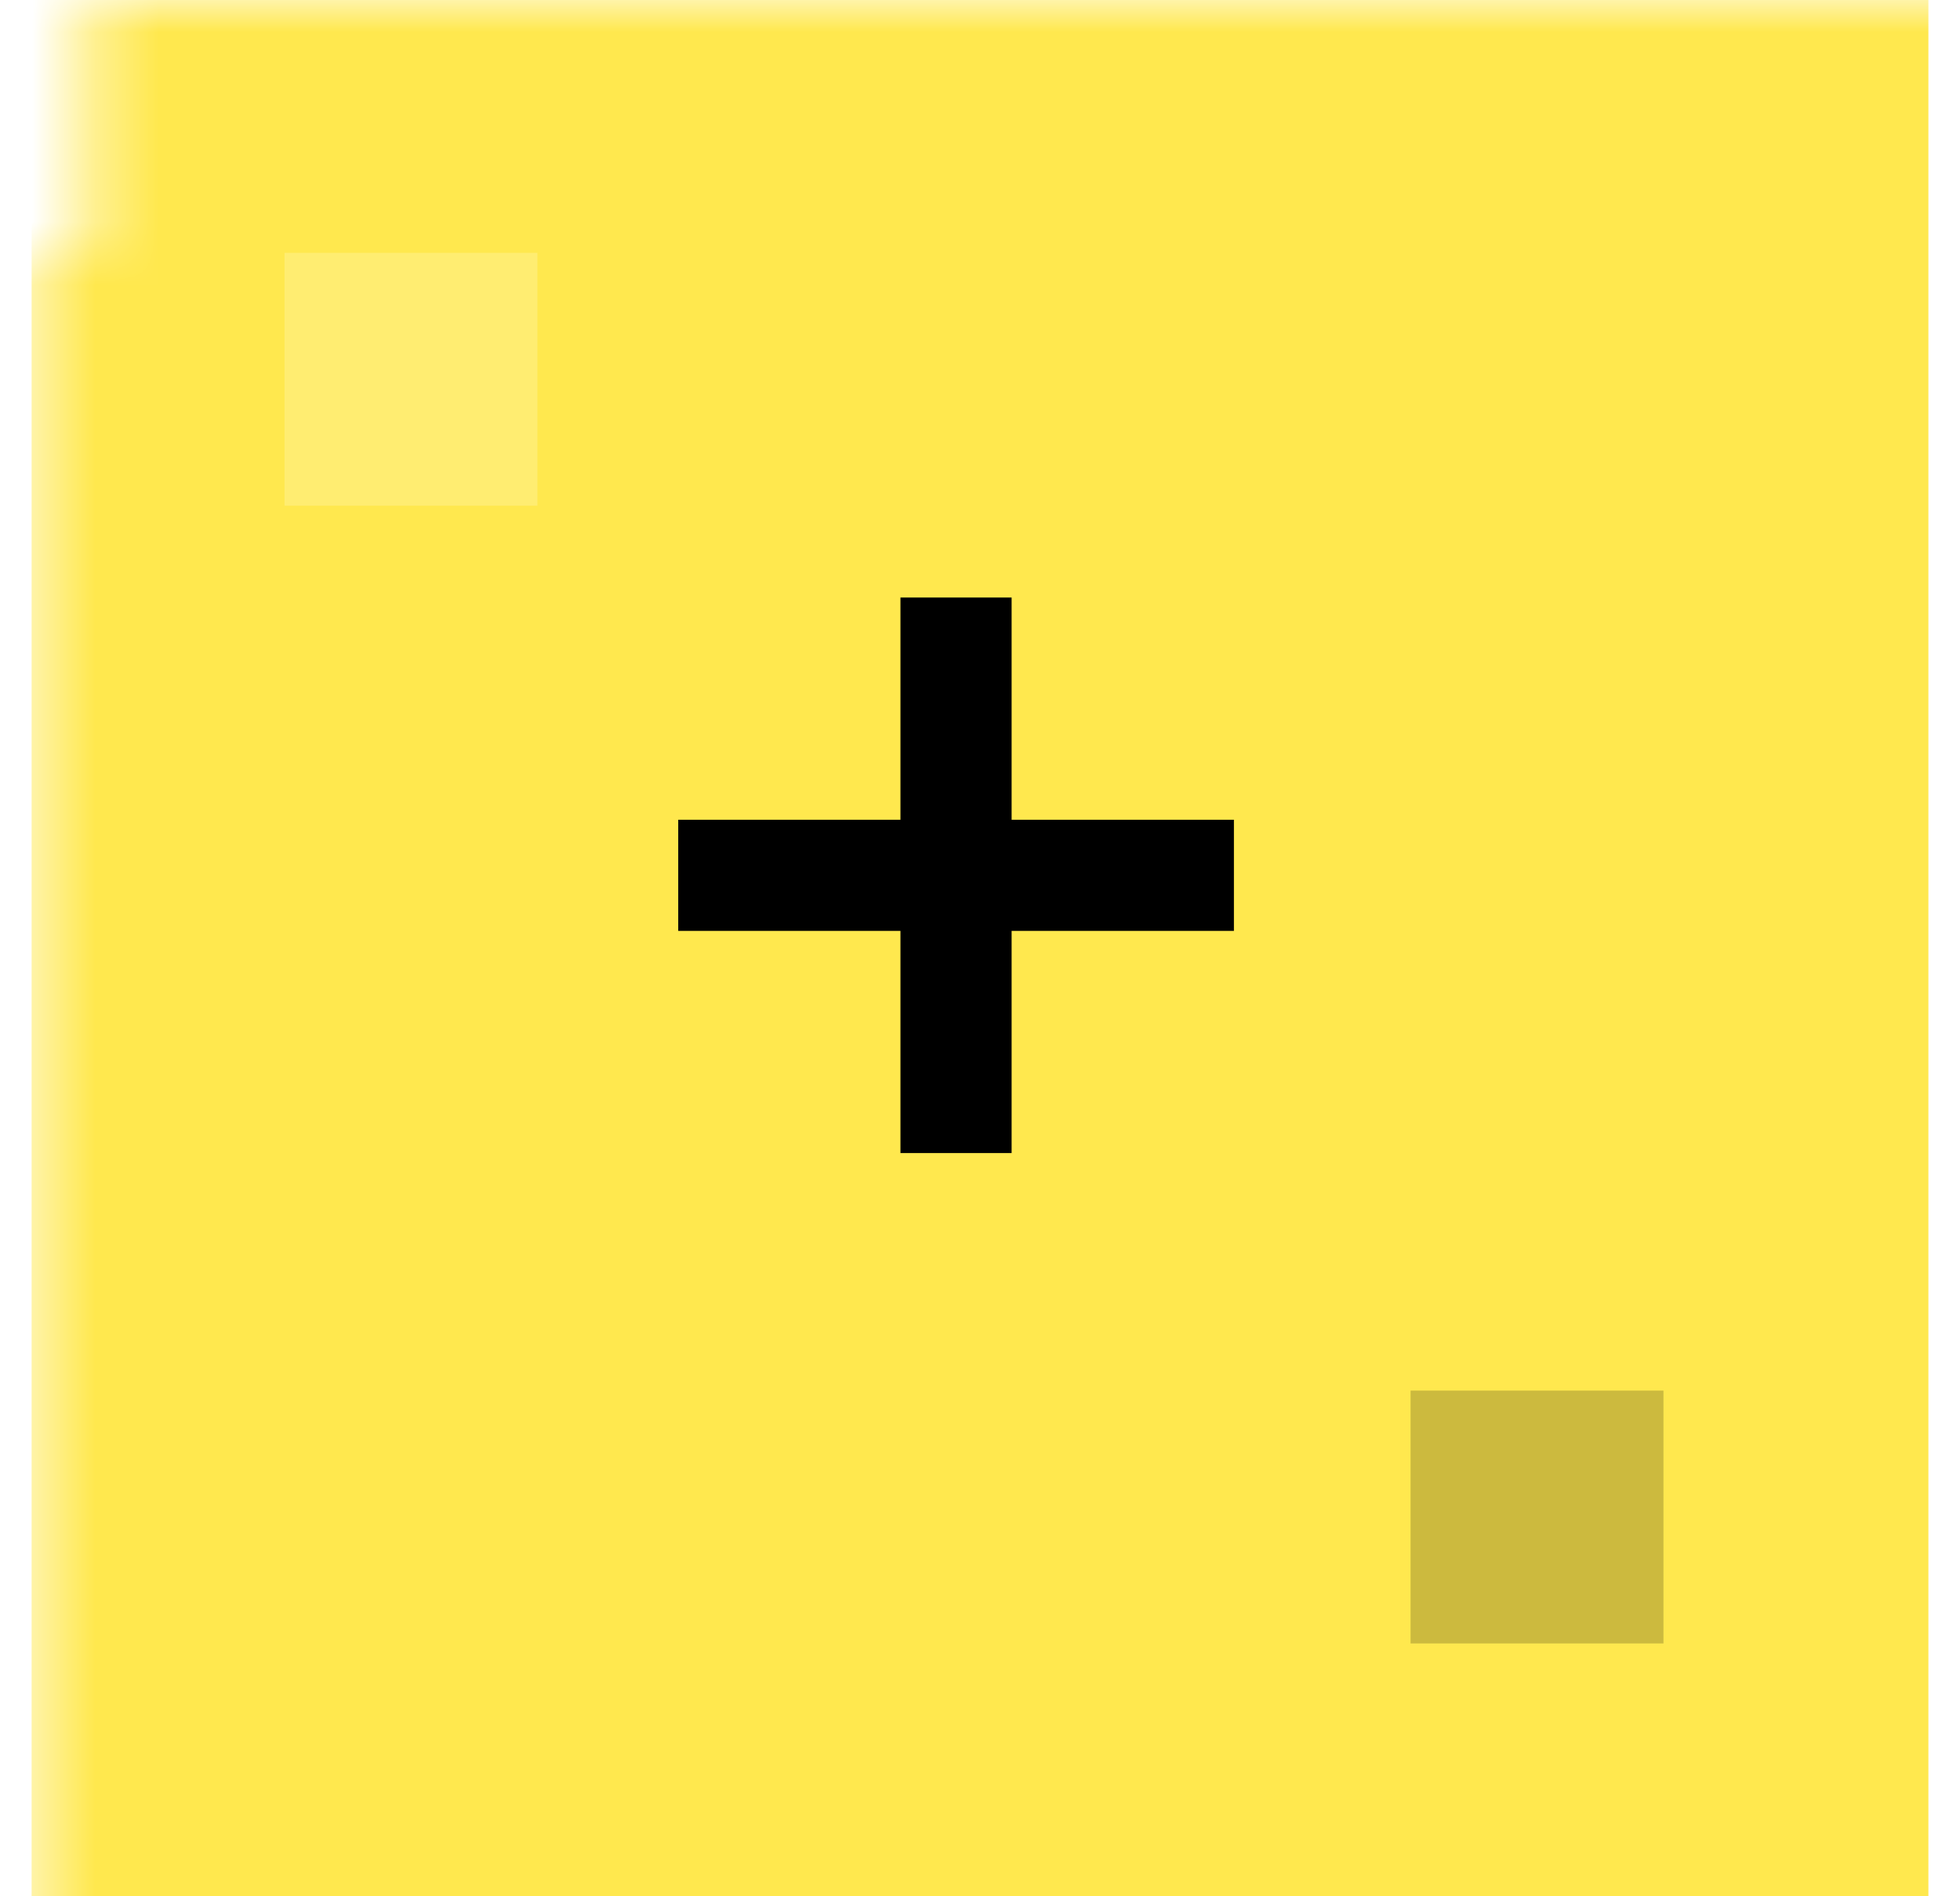 <svg width="31" height="30" viewBox="0 0 31 30" fill="none" xmlns="http://www.w3.org/2000/svg">
<mask id="mask0_74_193" style="mask-type:alpha" maskUnits="userSpaceOnUse" x="0" y="0" width="51" height="50">
<g clip-path="url(#clip0_74_193)">
<path d="M0.5 4H1.367V0H49.633V4H50.5V46H49.633V50H1.367V46H0.5V4Z" fill="black"/>
</g>
</mask>
<g mask="url(#mask0_74_193)">
<g filter="url(#filter0_ii_74_193)">
<rect width="30" height="30" transform="translate(0.5)" fill="#FFE84E"/>
<rect x="4.5" y="4" width="4" height="4" fill="white" fill-opacity="0.2"/>
<rect x="22.31" y="22" width="4" height="4" fill="black" fill-opacity="0.2"/>
<path d="M14.242 12.969V9.453H16V12.969H19.516V14.727H16V18.242H14.242V14.727H10.727V12.969H14.242Z" fill="black"/>
</g>
</g>
<defs>
<filter id="filter0_ii_74_193" x="0.5" y="0" width="30" height="30" filterUnits="userSpaceOnUse" color-interpolation-filters="sRGB">
<feFlood flood-opacity="0" result="BackgroundImageFix"/>
<feBlend mode="normal" in="SourceGraphic" in2="BackgroundImageFix" result="shape"/>
<feColorMatrix in="SourceAlpha" type="matrix" values="0 0 0 0 0 0 0 0 0 0 0 0 0 0 0 0 0 0 127 0" result="hardAlpha"/>
<feOffset dx="4" dy="4"/>
<feComposite in2="hardAlpha" operator="arithmetic" k2="-1" k3="1"/>
<feColorMatrix type="matrix" values="0 0 0 0 1 0 0 0 0 1 0 0 0 0 1 0 0 0 0.2 0"/>
<feBlend mode="normal" in2="shape" result="effect1_innerShadow_74_193"/>
<feColorMatrix in="SourceAlpha" type="matrix" values="0 0 0 0 0 0 0 0 0 0 0 0 0 0 0 0 0 0 127 0" result="hardAlpha"/>
<feOffset dx="-4" dy="-4"/>
<feComposite in2="hardAlpha" operator="arithmetic" k2="-1" k3="1"/>
<feColorMatrix type="matrix" values="0 0 0 0 0 0 0 0 0 0 0 0 0 0 0 0 0 0 0.2 0"/>
<feBlend mode="normal" in2="effect1_innerShadow_74_193" result="effect2_innerShadow_74_193"/>
</filter>
<clipPath id="clip0_74_193">
<rect width="50" height="50" fill="white" transform="translate(0.5)"/>
</clipPath>
</defs>
</svg>
